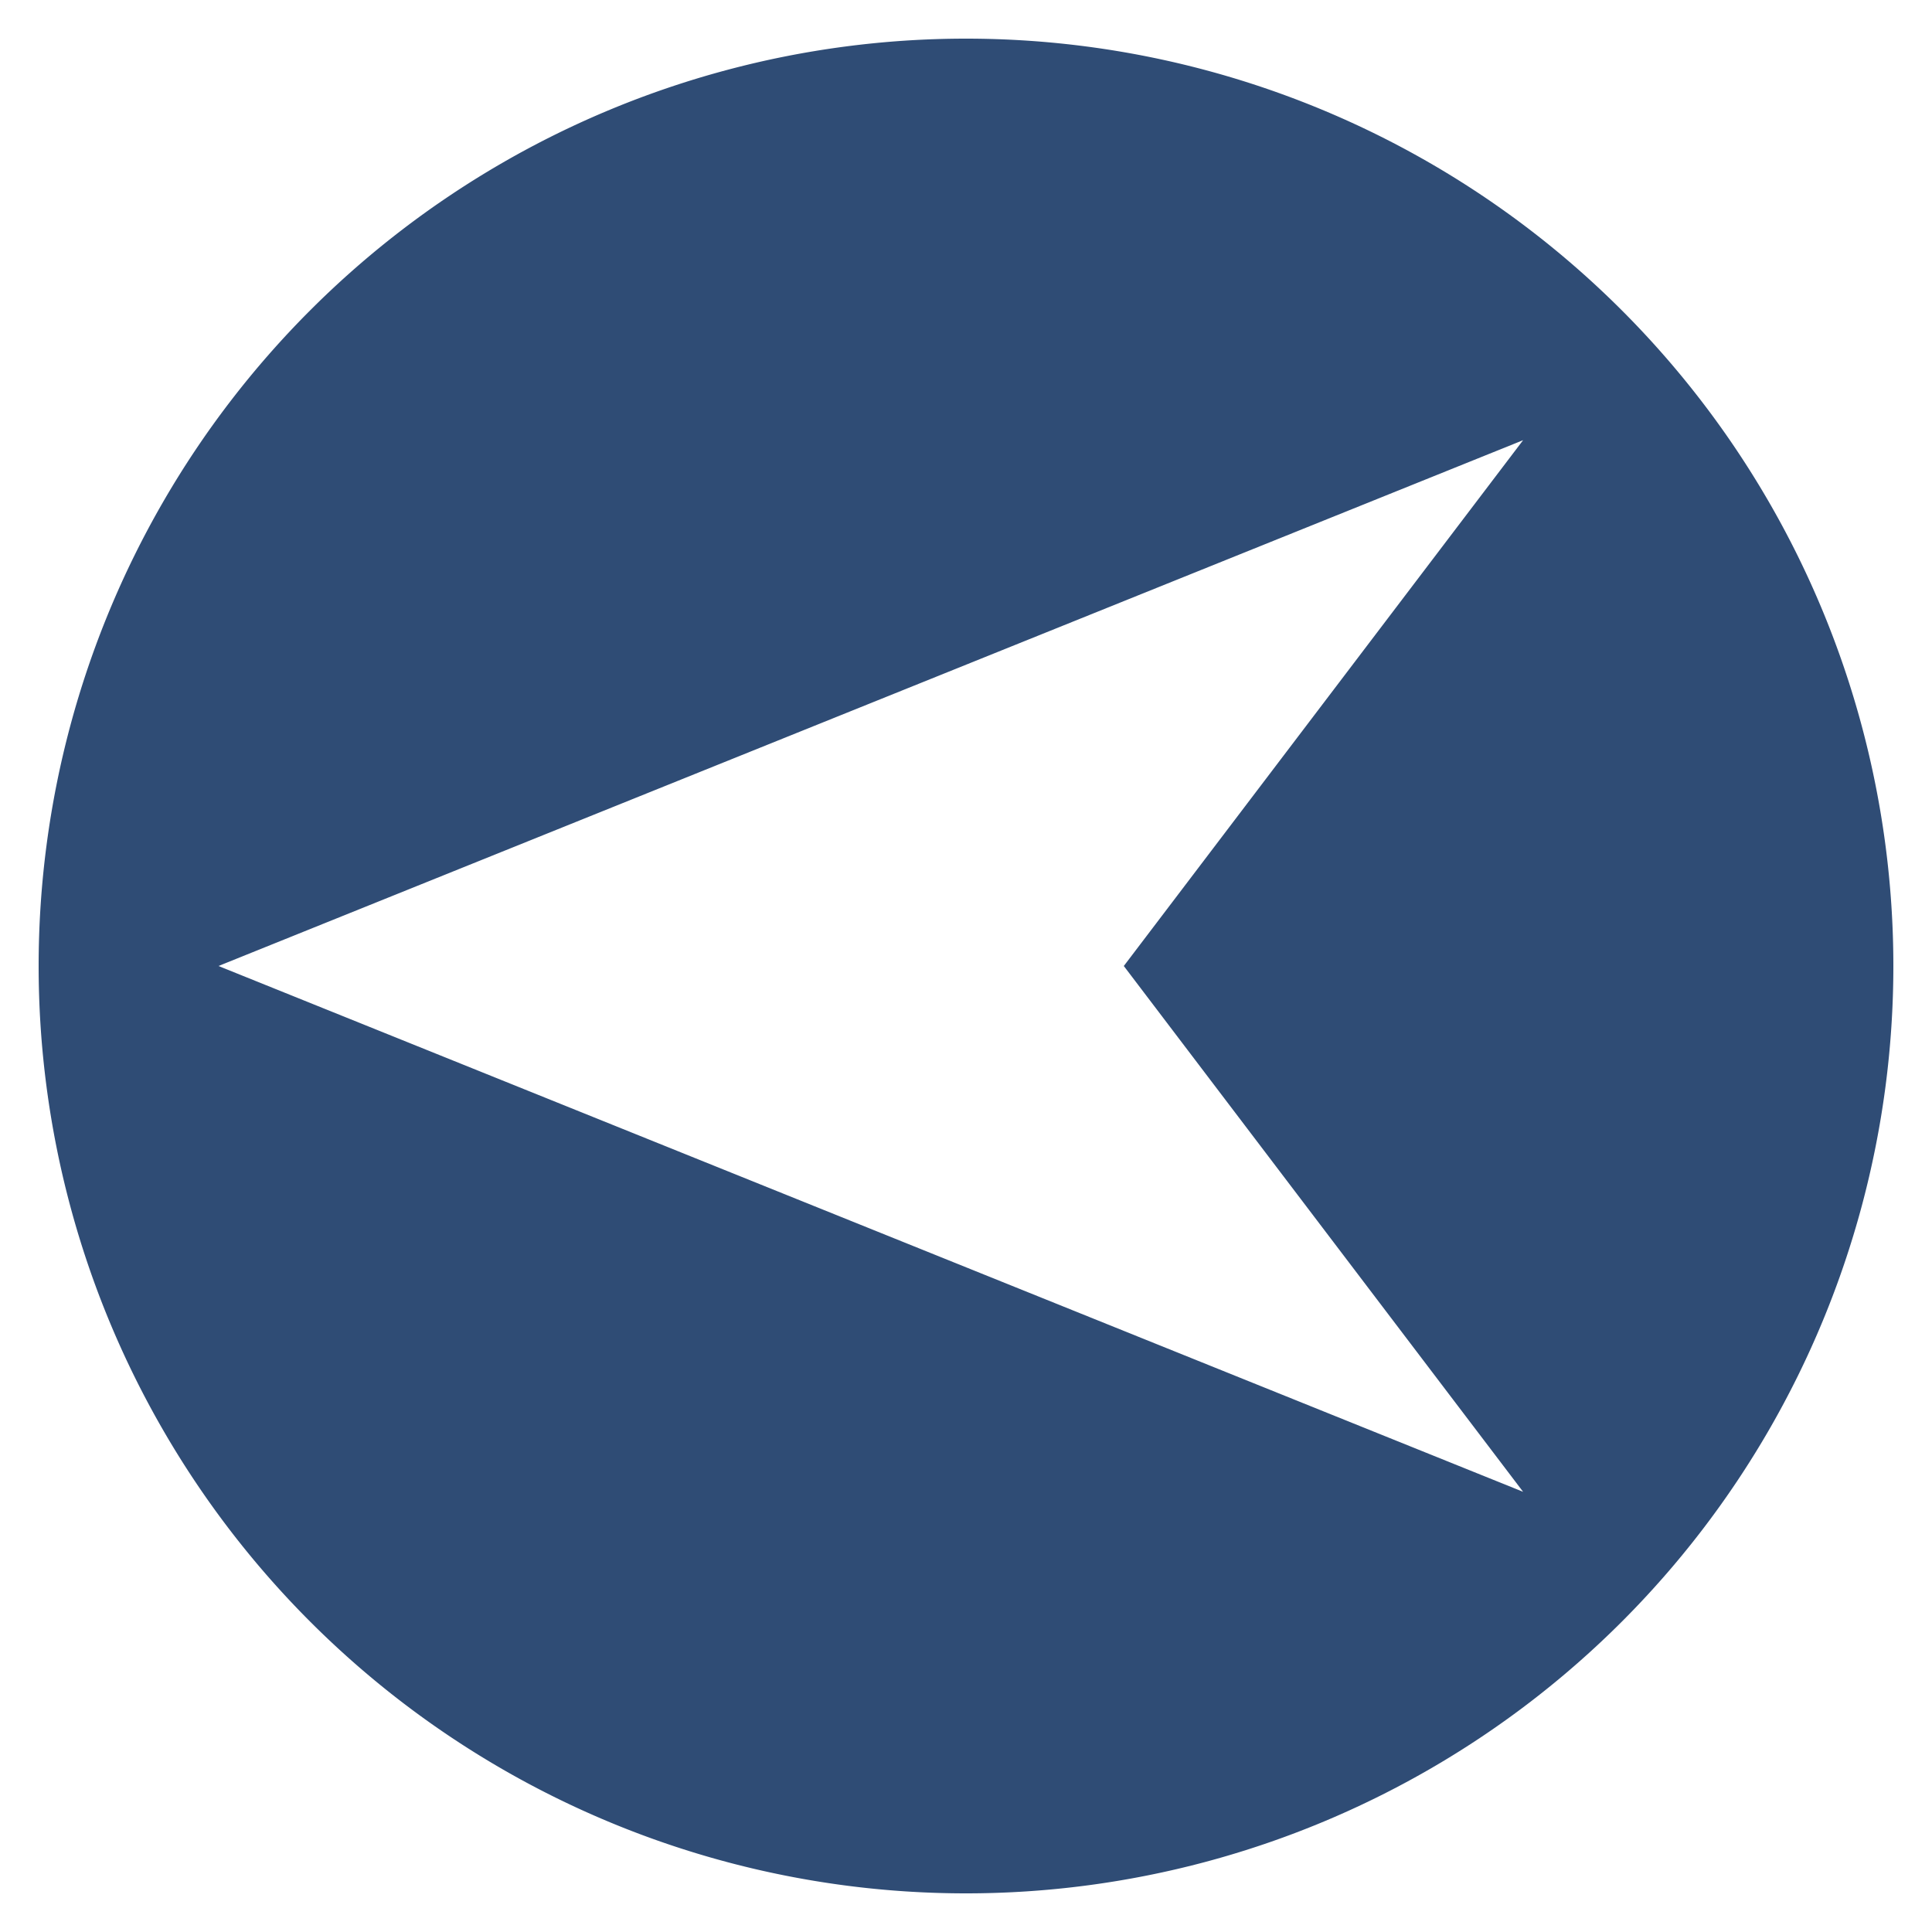 <?xml version="1.0" encoding="UTF-8" standalone="no"?>
<!-- Created with Inkscape (http://www.inkscape.org/) -->

<svg
   width="25mm"
   height="25mm"
   viewBox="0 0 25 25"
   version="1.1"
   id="svg1"
   xml:space="preserve"
   sodipodi:docname="ArrowNext.svg"
   xmlns:inkscape="http://www.inkscape.org/namespaces/inkscape"
   xmlns:sodipodi="http://sodipodi.sourceforge.net/DTD/sodipodi-0.dtd"
   xmlns="http://www.w3.org/2000/svg"
   xmlns:svg="http://www.w3.org/2000/svg"><sodipodi:namedview
     id="namedview1"
     pagecolor="#ffffff"
     bordercolor="#000000"
     borderopacity="0.25"
     inkscape:showpageshadow="2"
     inkscape:pageopacity="0.0"
     inkscape:pagecheckerboard="0"
     inkscape:deskcolor="#d1d1d1"
     inkscape:document-units="mm"><inkscape:page
       x="0"
       y="0"
       width="25"
       height="25"
       id="page2"
       margin="0"
       bleed="0" /></sodipodi:namedview><defs
     id="defs1" /><g
     inkscape:label="Layer 1"
     inkscape:groupmode="layer"
     id="layer1"><path
       id="path1"
       style="fill:#2f4c75;fill-opacity:1;stroke:none;stroke-width:0.054;stroke-linecap:round;stroke-linejoin:round;stroke-miterlimit:2.7;paint-order:stroke fill markers"
       d="M 12.5,0.5 A 12,12 0 0 1 24.5,12.5 12,12 0 0 1 12.5,24.5 12,12 0 0 1 0.5,12.5 12,12 0 0 1 12.5,0.5 Z m 7.209,5.196 -16.882,6.804 16.882,6.804 -5.167,-6.804 z" /></g></svg>

